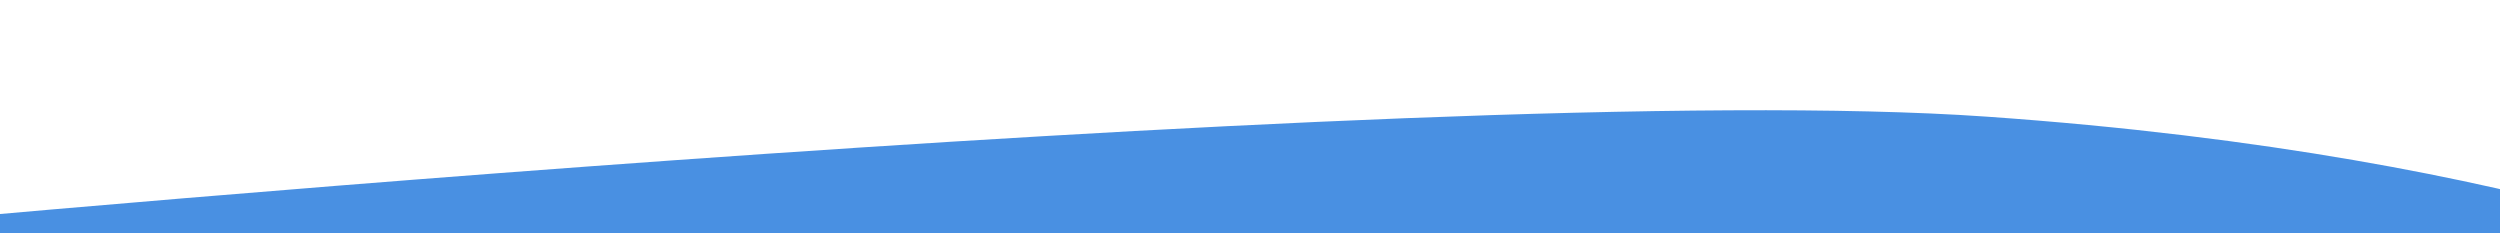 <svg xmlns="http://www.w3.org/2000/svg" viewBox="0 0 1072 100">
  <path fill="#4990E2" fill-rule="evenodd" d="M-90.936 100S609.94 33.116 851.615 50c241.676 16.884 355.25 73.523 355.25 73.523L-90.935 100z"/>
</svg>
